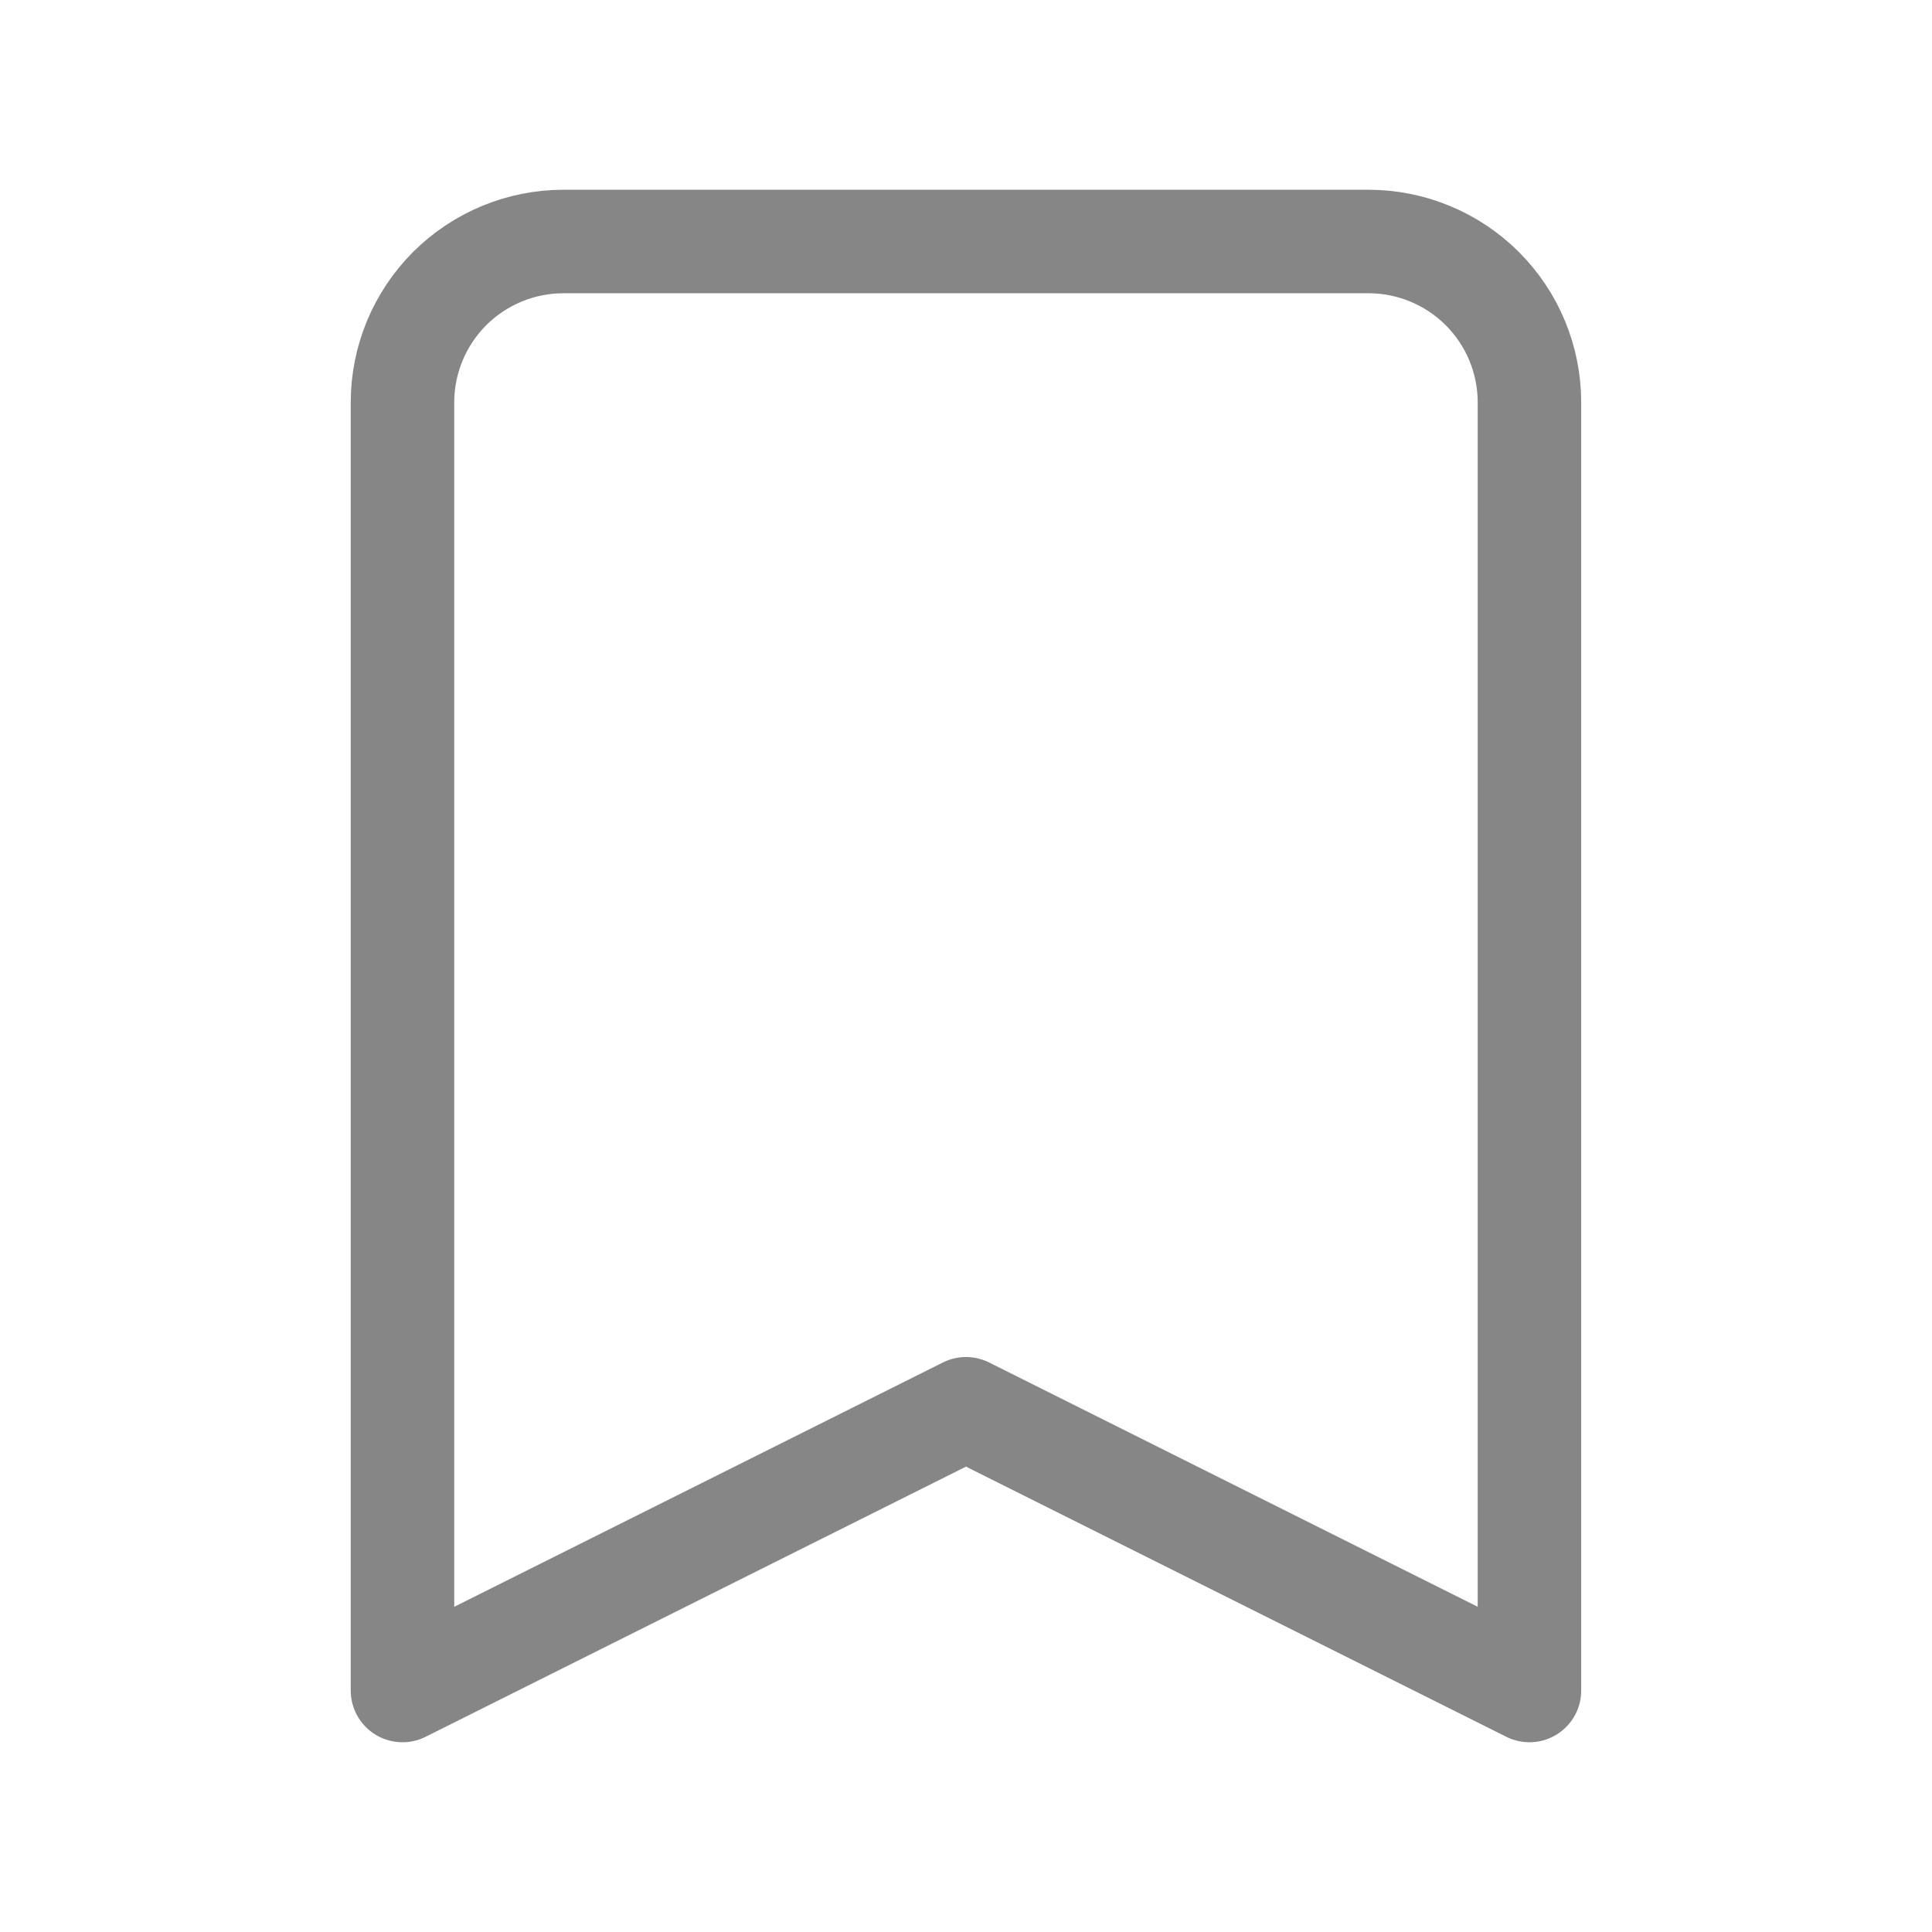 <svg width="28" height="28" viewBox="0 0 28 28" fill="none" xmlns="http://www.w3.org/2000/svg">
<path d="M5.833 5.833C5.833 5.214 6.079 4.621 6.516 4.183C6.954 3.746 7.548 3.5 8.166 3.5H19.833C20.452 3.5 21.045 3.746 21.483 4.183C21.921 4.621 22.166 5.214 22.166 5.833V24.5L14 20.417L5.833 24.5V5.833Z" stroke="#868686" stroke-width="1.5" stroke-linecap="round" stroke-linejoin="round"/>
</svg>